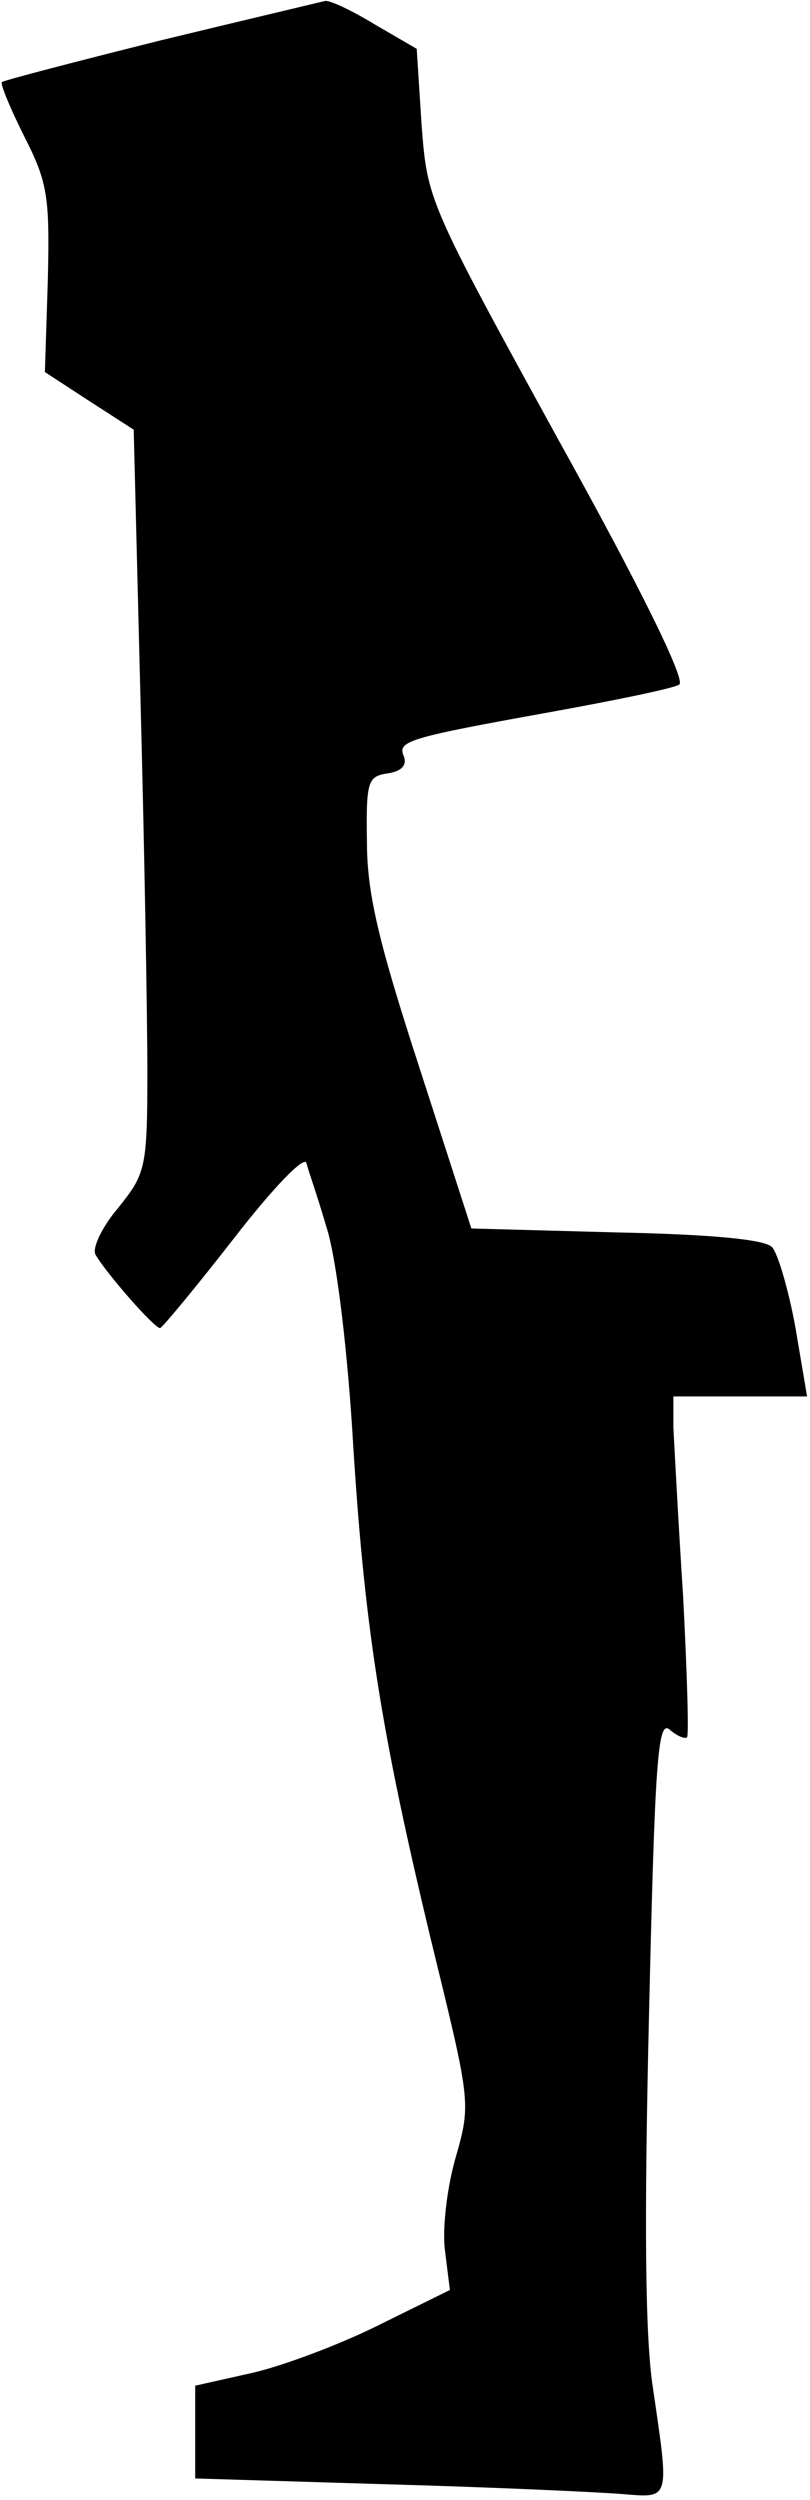 <?xml version="1.0" standalone="no"?>
<!DOCTYPE svg PUBLIC "-//W3C//DTD SVG 20010904//EN"
 "http://www.w3.org/TR/2001/REC-SVG-20010904/DTD/svg10.dtd">
<svg version="1.0" xmlns="http://www.w3.org/2000/svg"
 width="83pt" height="256pt" viewBox="0 0 83 256"
 preserveAspectRatio="xMidYMid meet">
<g transform="translate(0,256) scale(0.1,-0.1)"
fill="#000000" stroke="none">
<path fill="#000000" stroke="none" d="M166 2519 c-88 -22 -161 -41 -164 -43
-2 -2 9 -28 23 -56 24 -47 26 -62 24 -147 l-3 -94 46 -30 45 -29 7 -278 c4
-152 7 -323 7 -380 0 -99 -2 -104 -30 -139 -17 -20 -27 -42 -23 -48 11 -19 60
-75 66 -75 2 0 36 41 75 91 41 53 73 86 75 78 2 -8 12 -36 20 -64 10 -29 21
-117 27 -210 12 -200 29 -306 80 -519 41 -168 42 -169 26 -225 -9 -31 -14 -74
-11 -96 l5 -40 -73 -36 c-40 -20 -99 -42 -130 -49 l-58 -13 0 -47 0 -48 198
-6 c108 -3 216 -8 240 -10 49 -4 48 -7 31 109 -8 52 -9 170 -4 380 6 261 9
304 21 294 8 -7 16 -10 18 -8 2 2 0 67 -4 144 -5 77 -9 155 -10 173 l0 32 69
0 68 0 -12 71 c-7 38 -18 76 -24 82 -8 8 -64 13 -160 15 l-148 4 -53 164 c-42
129 -54 179 -54 232 -1 62 1 67 21 70 14 2 20 8 17 17 -7 16 1 19 151 46 66
12 125 24 131 28 7 4 -39 98 -124 251 -134 244 -134 245 -140 322 l-5 78 -43
25 c-23 14 -46 25 -51 24 -4 -1 -80 -19 -167 -40z"/>
</g>
</svg>

